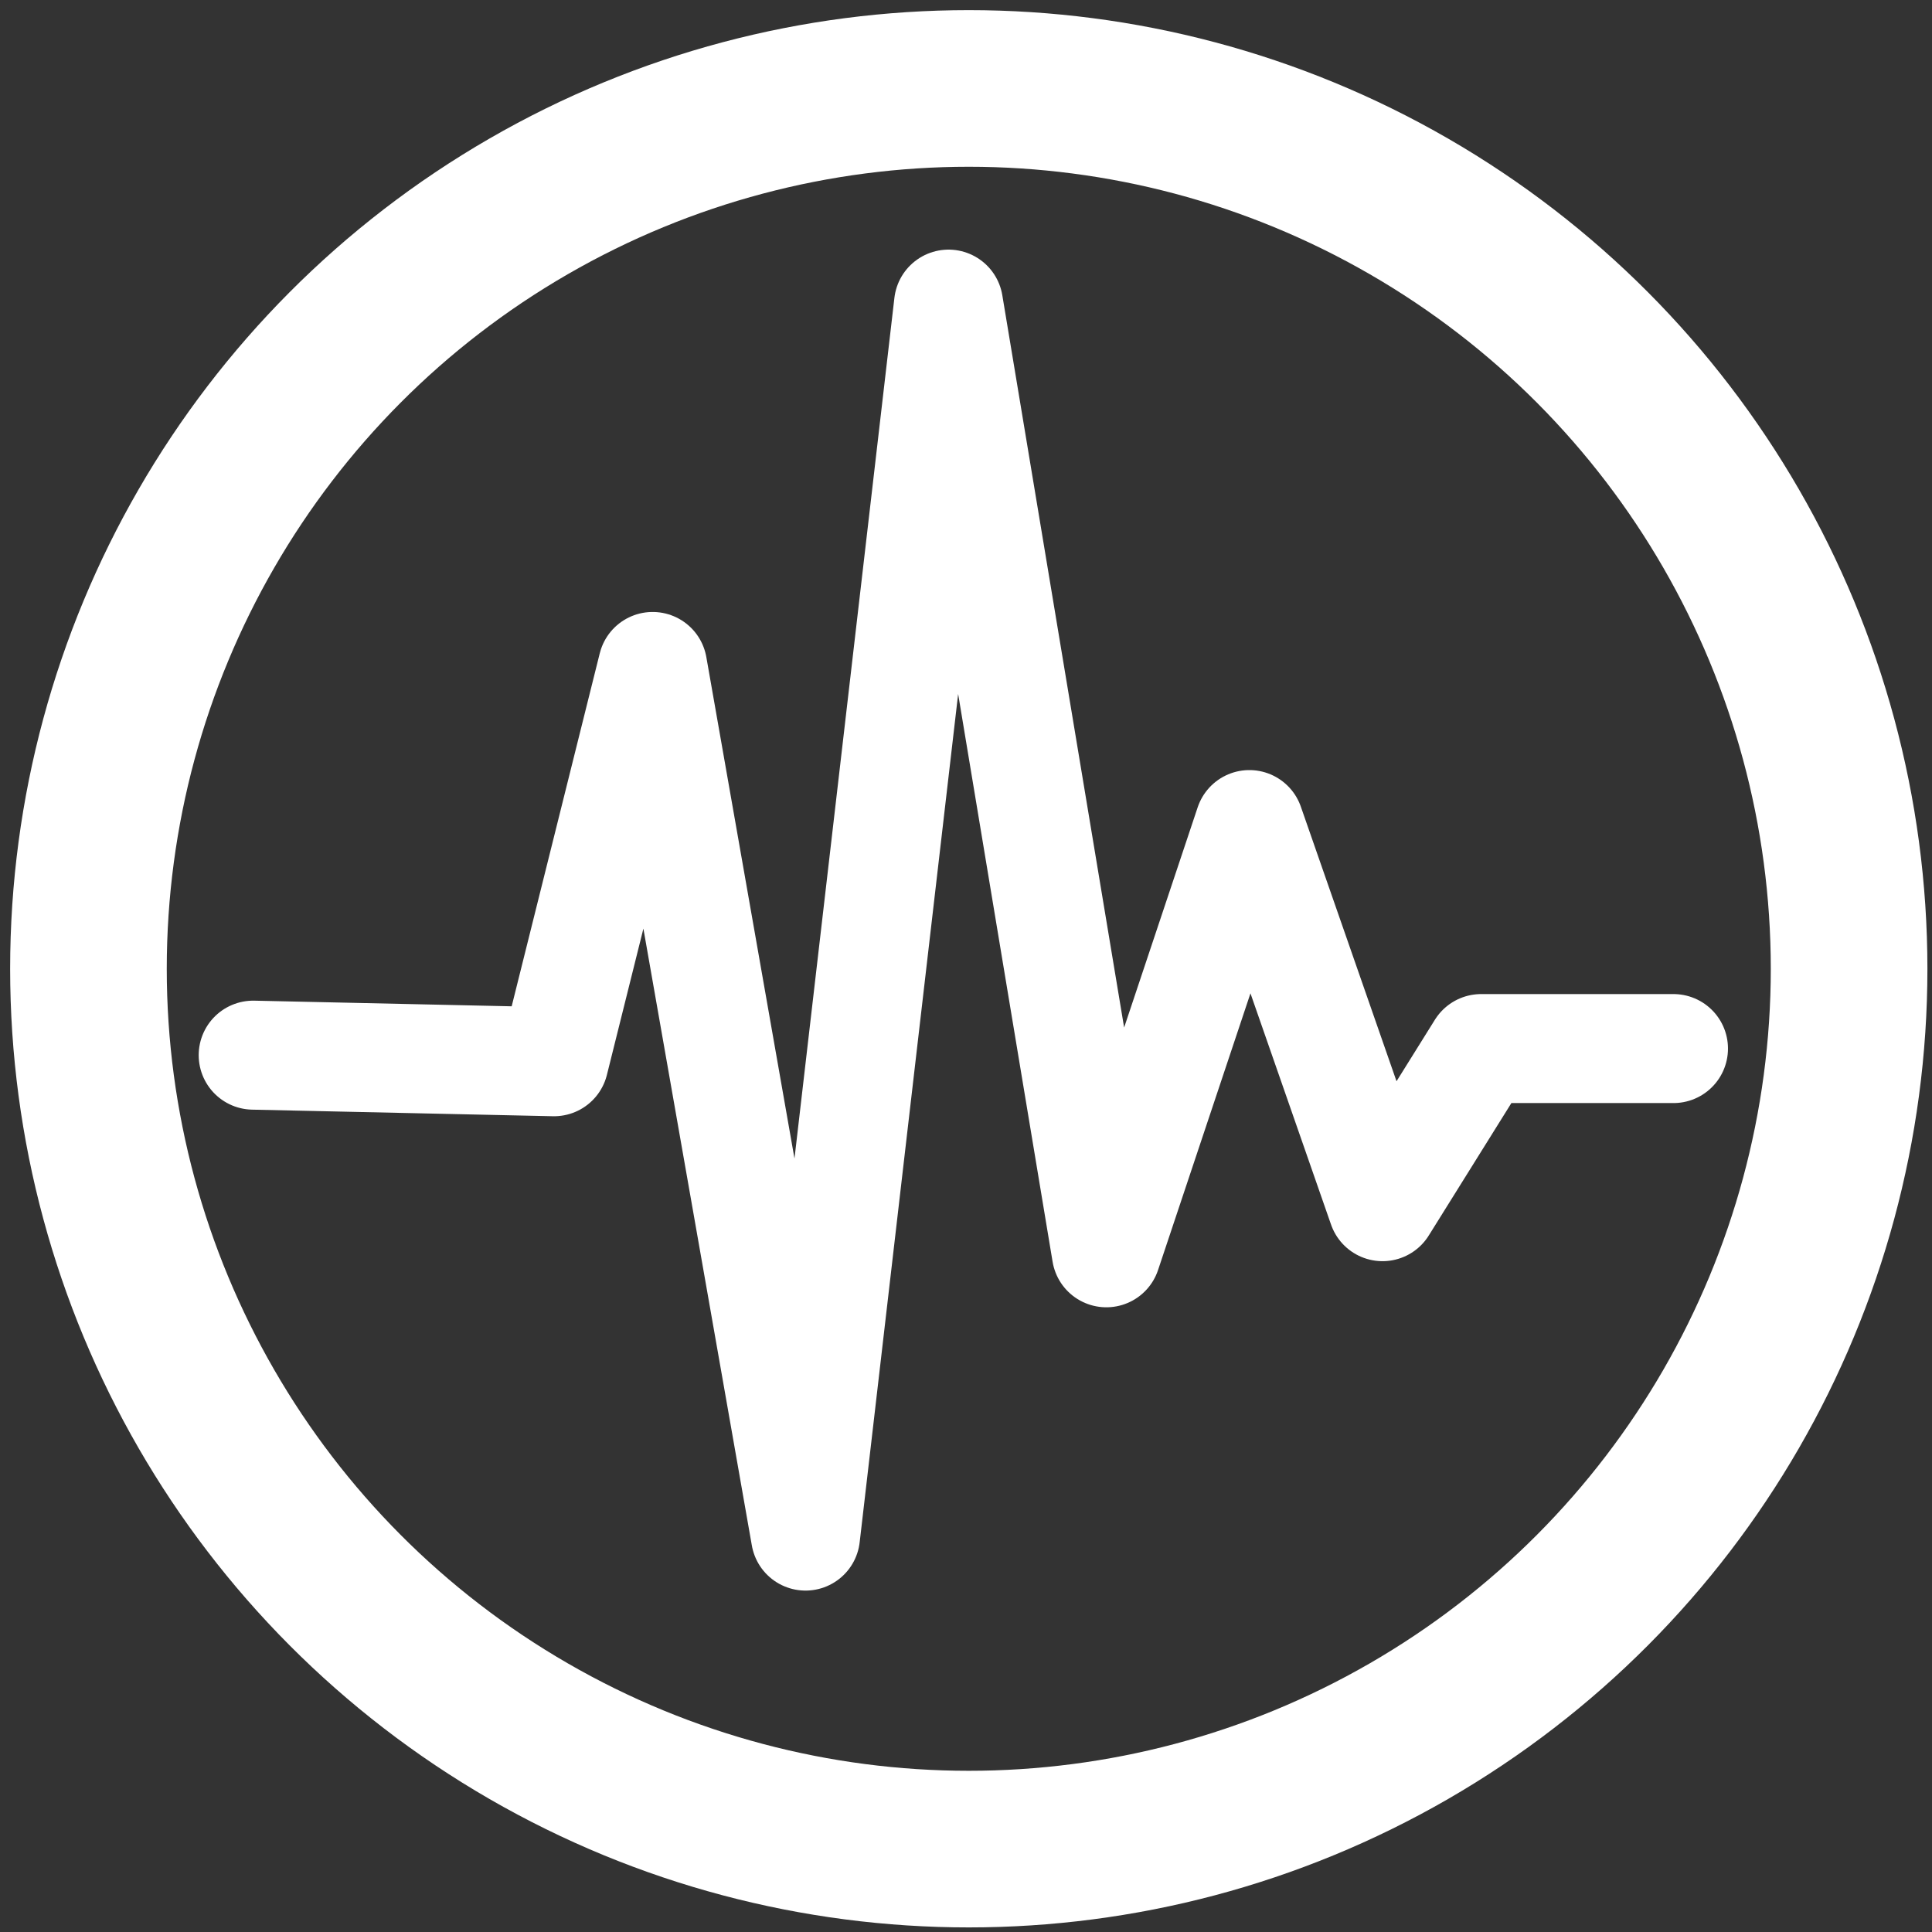 <?xml version="1.0" encoding="UTF-8" standalone="no"?>
<svg
   xmlns:dc="http://purl.org/dc/elements/1.1/"
   xmlns:cc="http://creativecommons.org/ns#"
   xmlns:rdf="http://www.w3.org/1999/02/22-rdf-syntax-ns#"
   xmlns:svg="http://www.w3.org/2000/svg"
   xmlns="http://www.w3.org/2000/svg"
   width="205mm"
   height="205mm"
   viewBox="0 0 774.803 774.803"
   version="1.1"
   id="svg22720">
  <rect x="0" y="0" width="774.803" height="774.803" fill="#333333" stroke="none"/>
  <defs
     id="defs22724" />
  <path
     id="path3130"
     d="m 101.538,423.157 120.642,2.642 39.555,-158.523 61.31,348.751 57.355,-494.064 63.288,380.455 57.355,-171.733 53.399,153.239 39.555,-63.409 h 77.132"
     style="fill:none;stroke:#FFFFFF;stroke-width:43.711;stroke-linecap:round;stroke-linejoin:round;stroke-miterlimit:4;stroke-dasharray:none;stroke-opacity:1" />
  <circle
     r="353.043"
     cy="388.515"
     cx="388.515"
     id="path3922"
     style="fill:none;stroke:#FFFFFF;stroke-width:62.812;stroke-linecap:round;stroke-linejoin:round;stroke-miterlimit:4;stroke-dasharray:none;stroke-opacity:1" />
</svg>
